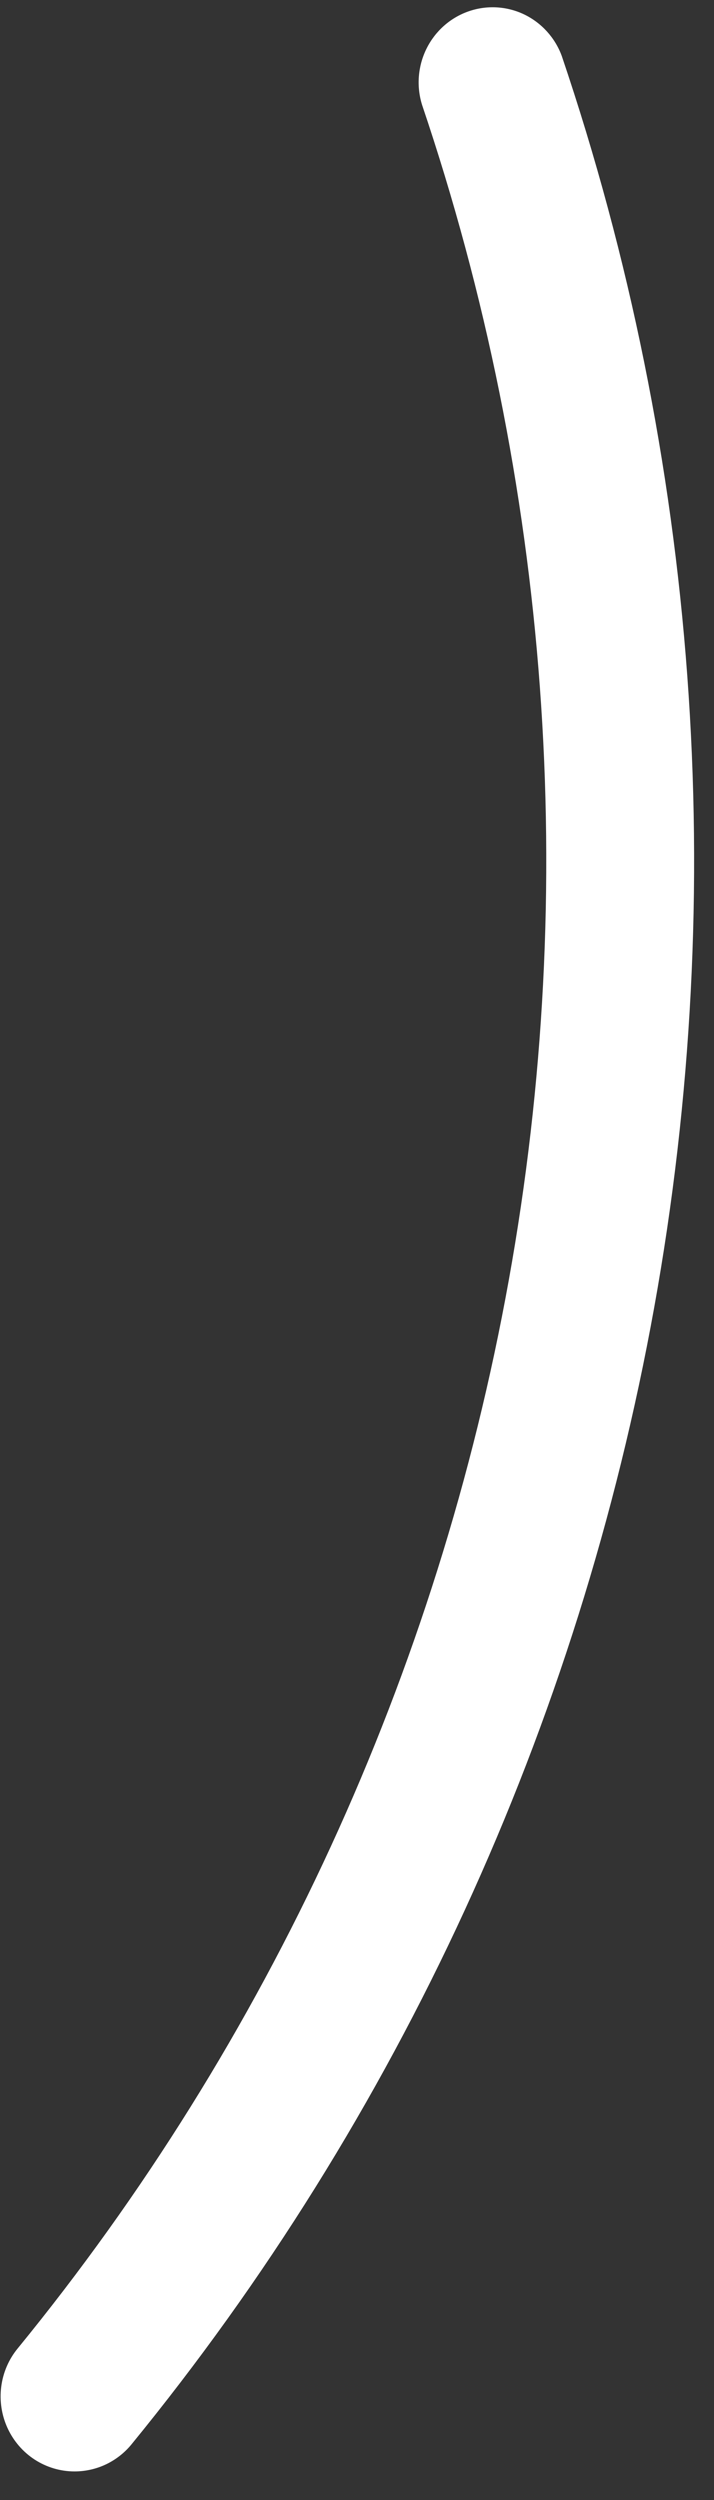 <svg width="14" height="49" viewBox="0 0 14 49" fill="none" xmlns="http://www.w3.org/2000/svg">
<rect x="0" y="0" width="14" height="49" fill="#333333" stroke="none"/>
<path d="M1.461 48.44C1.185 48.44 0.916 48.36 0.683 48.21C0.451 48.06 0.266 47.846 0.149 47.593C0.032 47.34 -0.011 47.058 0.024 46.781C0.059 46.504 0.171 46.243 0.348 46.028C5.272 40.002 8.588 32.794 9.976 25.093C11.365 17.393 10.779 9.46 8.276 2.056C8.162 1.69 8.194 1.294 8.364 0.952C8.534 0.609 8.829 0.348 9.186 0.223C9.543 0.098 9.934 0.119 10.276 0.282C10.617 0.446 10.883 0.738 11.015 1.097C13.682 8.979 14.306 17.425 12.828 25.623C11.35 33.821 7.82 41.496 2.577 47.911C2.441 48.077 2.27 48.21 2.077 48.302C1.884 48.393 1.674 48.44 1.461 48.44Z" fill="white"/>
</svg>
